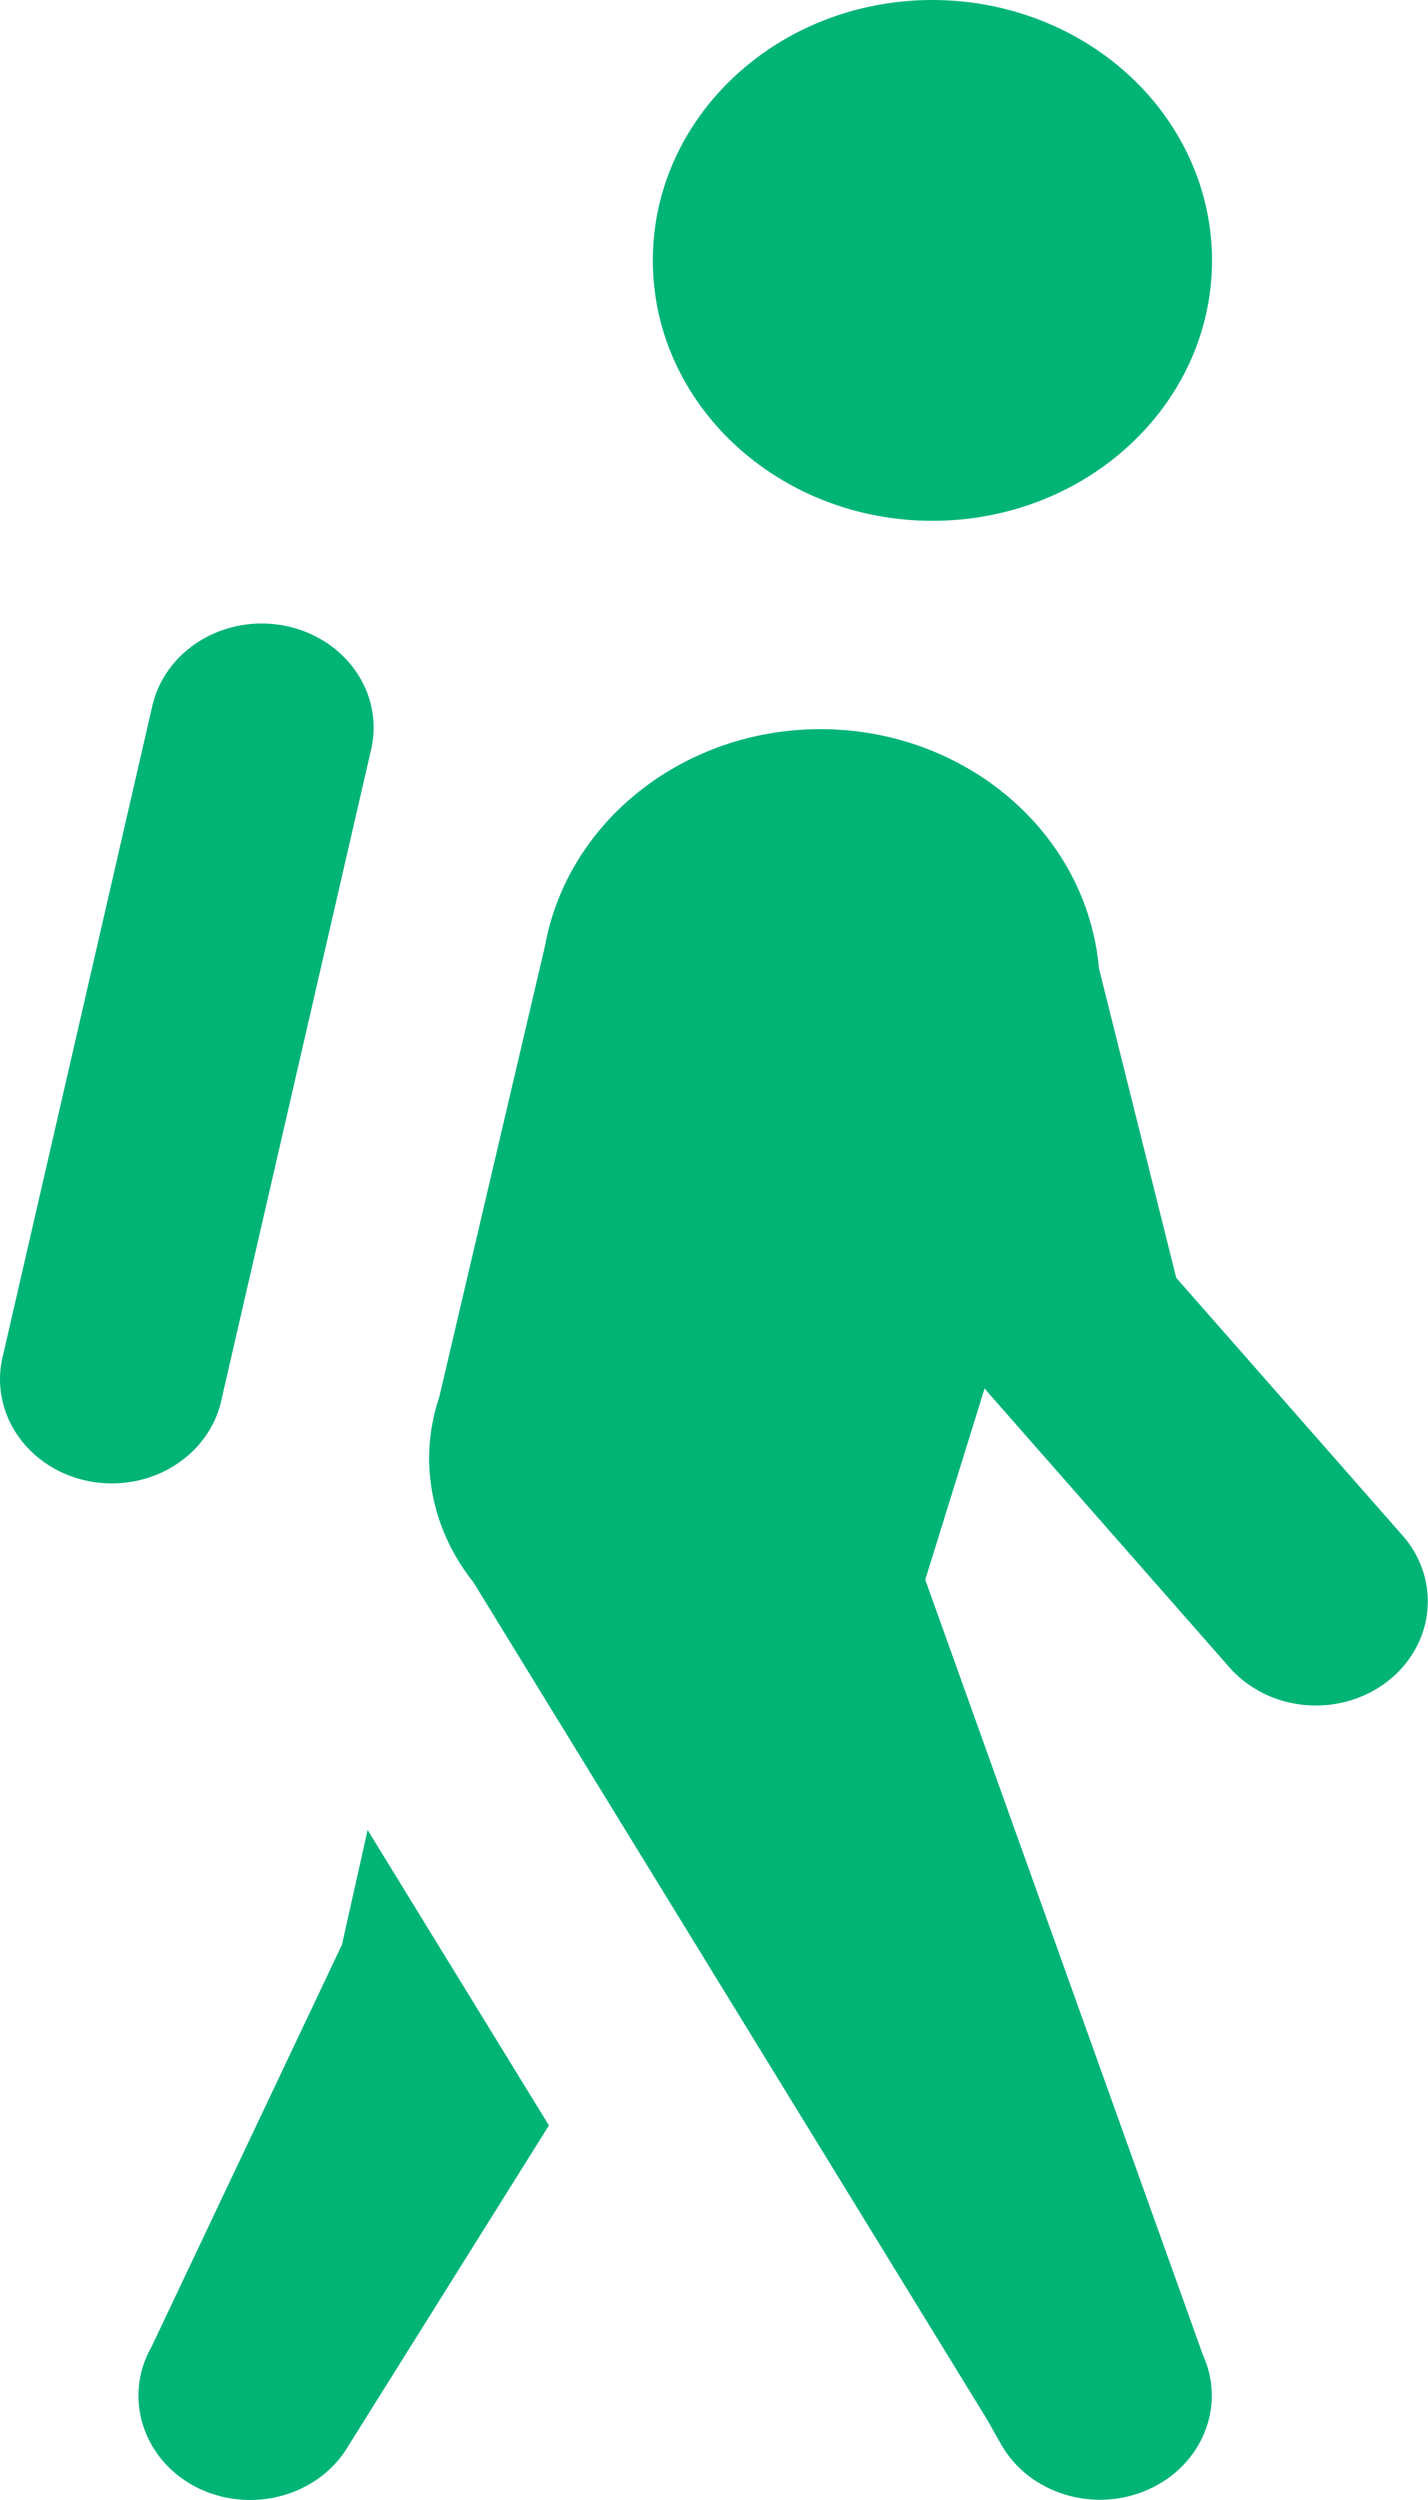 <svg xmlns="http://www.w3.org/2000/svg" width="25.455" height="44.545" viewBox="0 0 25.455 44.545">
  <path fill="#00B476" fill-rule="evenodd" d="M11.637 4.64C11.637 2.077 13.869 0 16.621 0c1.322 0 2.589.489 3.524 1.359.935.87 1.46 2.05 1.46 3.281 0 2.563-2.231 4.64-4.984 4.64-2.752 0-4.984-2.077-4.984-4.64zm-8.928 7.964c.185-.865.999-1.49 1.947-1.494.609-.003 1.185.253 1.566.695.381.442.524 1.022.388 1.574L3.955 24.908c-.13.666-.639 1.213-1.328 1.428-.689.215-1.45.064-1.984-.395-.535-.459-.759-1.152-.585-1.809L2.709 12.605zm11.918.388c-2.433.001-4.511 1.637-4.914 3.872l-1.881 8.022c-.12.355-.182.726-.183 1.098.002.794.278 1.567.786 2.204l9.165 14.932.245.435c.5.879 1.655 1.234 2.619.807.964-.428 1.396-1.486.978-2.402l-4.949-13.812 1.059-3.411c.011.016.023.032.035.047l4.306 4.901c.447.526 1.164.787 1.876.682.712-.105 1.307-.559 1.558-1.188.25-.629.117-1.335-.35-1.846l-4.01-4.564-1.378-5.517c-.213-2.406-2.371-4.258-4.964-4.26zM6.097 34.645l.456-2.037 3.232 5.264-3.566 5.695c-.361.625-1.048.979-1.76.979-.317 0-.637-.069-.938-.217-.971-.484-1.336-1.614-.818-2.516l3.395-7.167z"/>
</svg>
